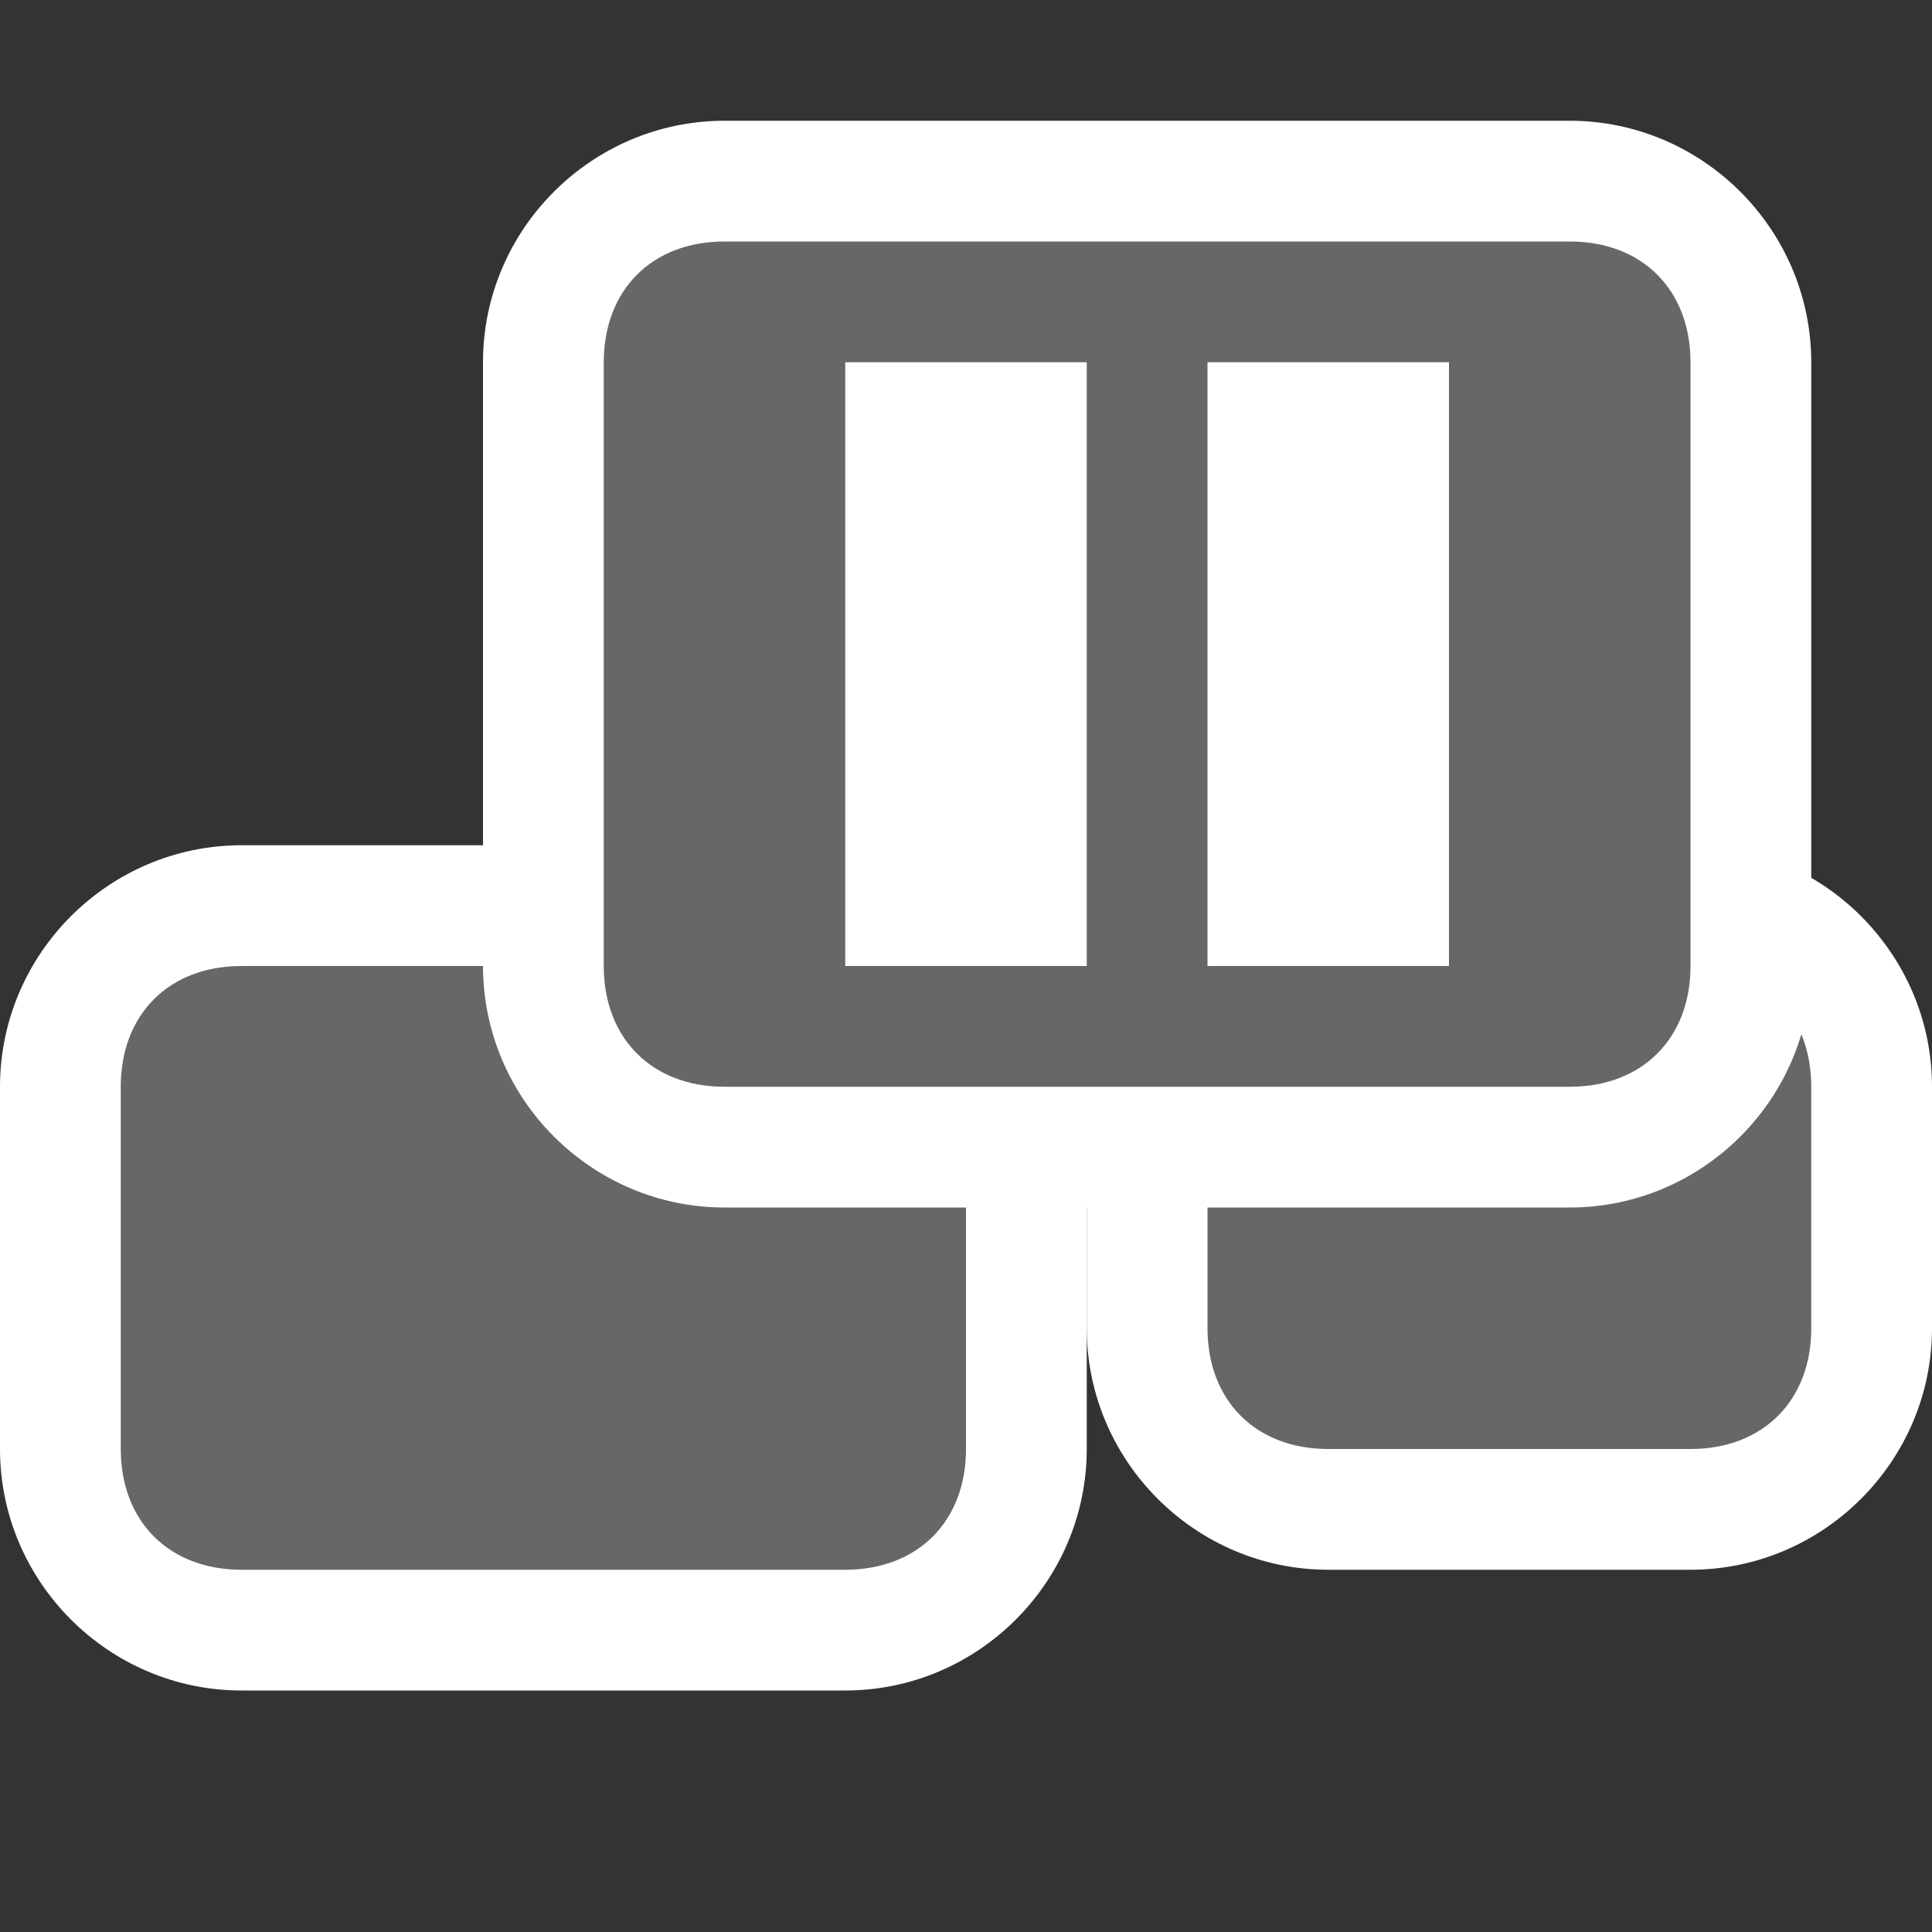 <?xml version="1.0" encoding="utf-8"?>
<!-- Generator: Adobe Illustrator 19.2.1, SVG Export Plug-In . SVG Version: 6.00 Build 0)  -->
<svg version="1.1" xmlns="http://www.w3.org/2000/svg" xmlns:xlink="http://www.w3.org/1999/xlink" x="0px" y="0px"
	 viewBox="0 0 16 16" style="enable-background:new 0 0 16 16;" xml:space="preserve">
<rect x="0" y="0" width="16" height="16" fill="#333333" stroke="none"/>
<style type="text/css">
	.st0{display:none;}
	.st1{display:inline;}
	.st2{fill:#D0CDC6;}
	.st3{fill:#FFFFFF;}
	.st4{fill:#1D4775;}
	.st5{fill:#8194A9;}
	.st6{fill:#EBF1F5;}
	.st7{fill:#2C933D;}
	.st8{fill:#676767;}
	.st9{fill:#C91517;}
</style>
<g id="backgrounds" class="st0">
	<rect id="black" x="-64" y="-15" class="st1" width="120" height="45"/>
	<rect id="win2k" x="-64" y="-15" class="st2" width="120" height="45"/>
	<rect id="white" x="-64" y="-15" class="st3" width="120" height="45"/>
	<rect id="win7_aero" x="-64" y="-15" class="st4" width="120" height="45"/>
	<rect id="win7_1_" x="-64" y="-15" class="st5" width="120" height="45"/>
	<rect id="macosx" x="-64" y="-15" class="st6" width="120" height="45"/>
</g>
<g id="_x31_6x16_optimized">
	<g id="green">
	</g>
	<g id="black_1_">
	</g>
	<g id="grey">
		<g id="small_3_">
			<path class="st8" d="M11,12.5c-0.8,0-1.5-0.7-1.5-1.5V9c0-0.8,0.7-1.5,1.5-1.5h3c0.8,0,1.5,0.7,1.5,1.5v2c0,0.8-0.7,1.5-1.5,1.5
				H11z"/>
			<path class="st3" d="M14,8c0.6,0,1,0.4,1,1v2c0,0.6-0.4,1-1,1h-3c-0.6,0-1-0.4-1-1V9c0-0.6,0.4-1,1-1H14 M14,7h-3
				C9.9,7,9,7.9,9,9v2c0,1.1,0.9,2,2,2h3c1.1,0,2-0.9,2-2V9C16,7.9,15.1,7,14,7L14,7z"/>
		</g>
		<g id="middle_3_">
			<path class="st8" d="M2,13.5c-0.8,0-1.5-0.7-1.5-1.5V9c0-0.8,0.7-1.5,1.5-1.5h5c0.8,0,1.5,0.7,1.5,1.5v3c0,0.8-0.7,1.5-1.5,1.5H2
				z"/>
			<path class="st3" d="M7,8c0.6,0,1,0.4,1,1v3c0,0.6-0.4,1-1,1H2c-0.6,0-1-0.4-1-1V9c0-0.6,0.4-1,1-1H7 M7,7H2C0.9,7,0,7.9,0,9v3
				c0,1.1,0.9,2,2,2h5c1.1,0,2-0.9,2-2V9C9,7.9,8.1,7,7,7L7,7z"/>
		</g>
		<g id="big_3_">
			<path class="st8" d="M6,9.5C5.2,9.5,4.5,8.8,4.5,8V3c0-0.8,0.7-1.5,1.5-1.5h7c0.8,0,1.5,0.7,1.5,1.5v5c0,0.8-0.7,1.5-1.5,1.5H6z"
				/>
			<path class="st3" d="M13,2c0.6,0,1,0.4,1,1v5c0,0.6-0.4,1-1,1H6C5.4,9,5,8.6,5,8V3c0-0.6,0.4-1,1-1H13 M13,1H6C4.9,1,4,1.9,4,3v5
				c0,1.1,0.9,2,2,2h7c1.1,0,2-0.9,2-2V3C15,1.9,14.1,1,13,1L13,1z"/>
		</g>
		<rect x="7" y="3" class="st3" width="2" height="5"/>
		<rect x="10" y="3" class="st3" width="2" height="5"/>
	</g>
	<g id="red">
	</g>
</g>
</svg>
